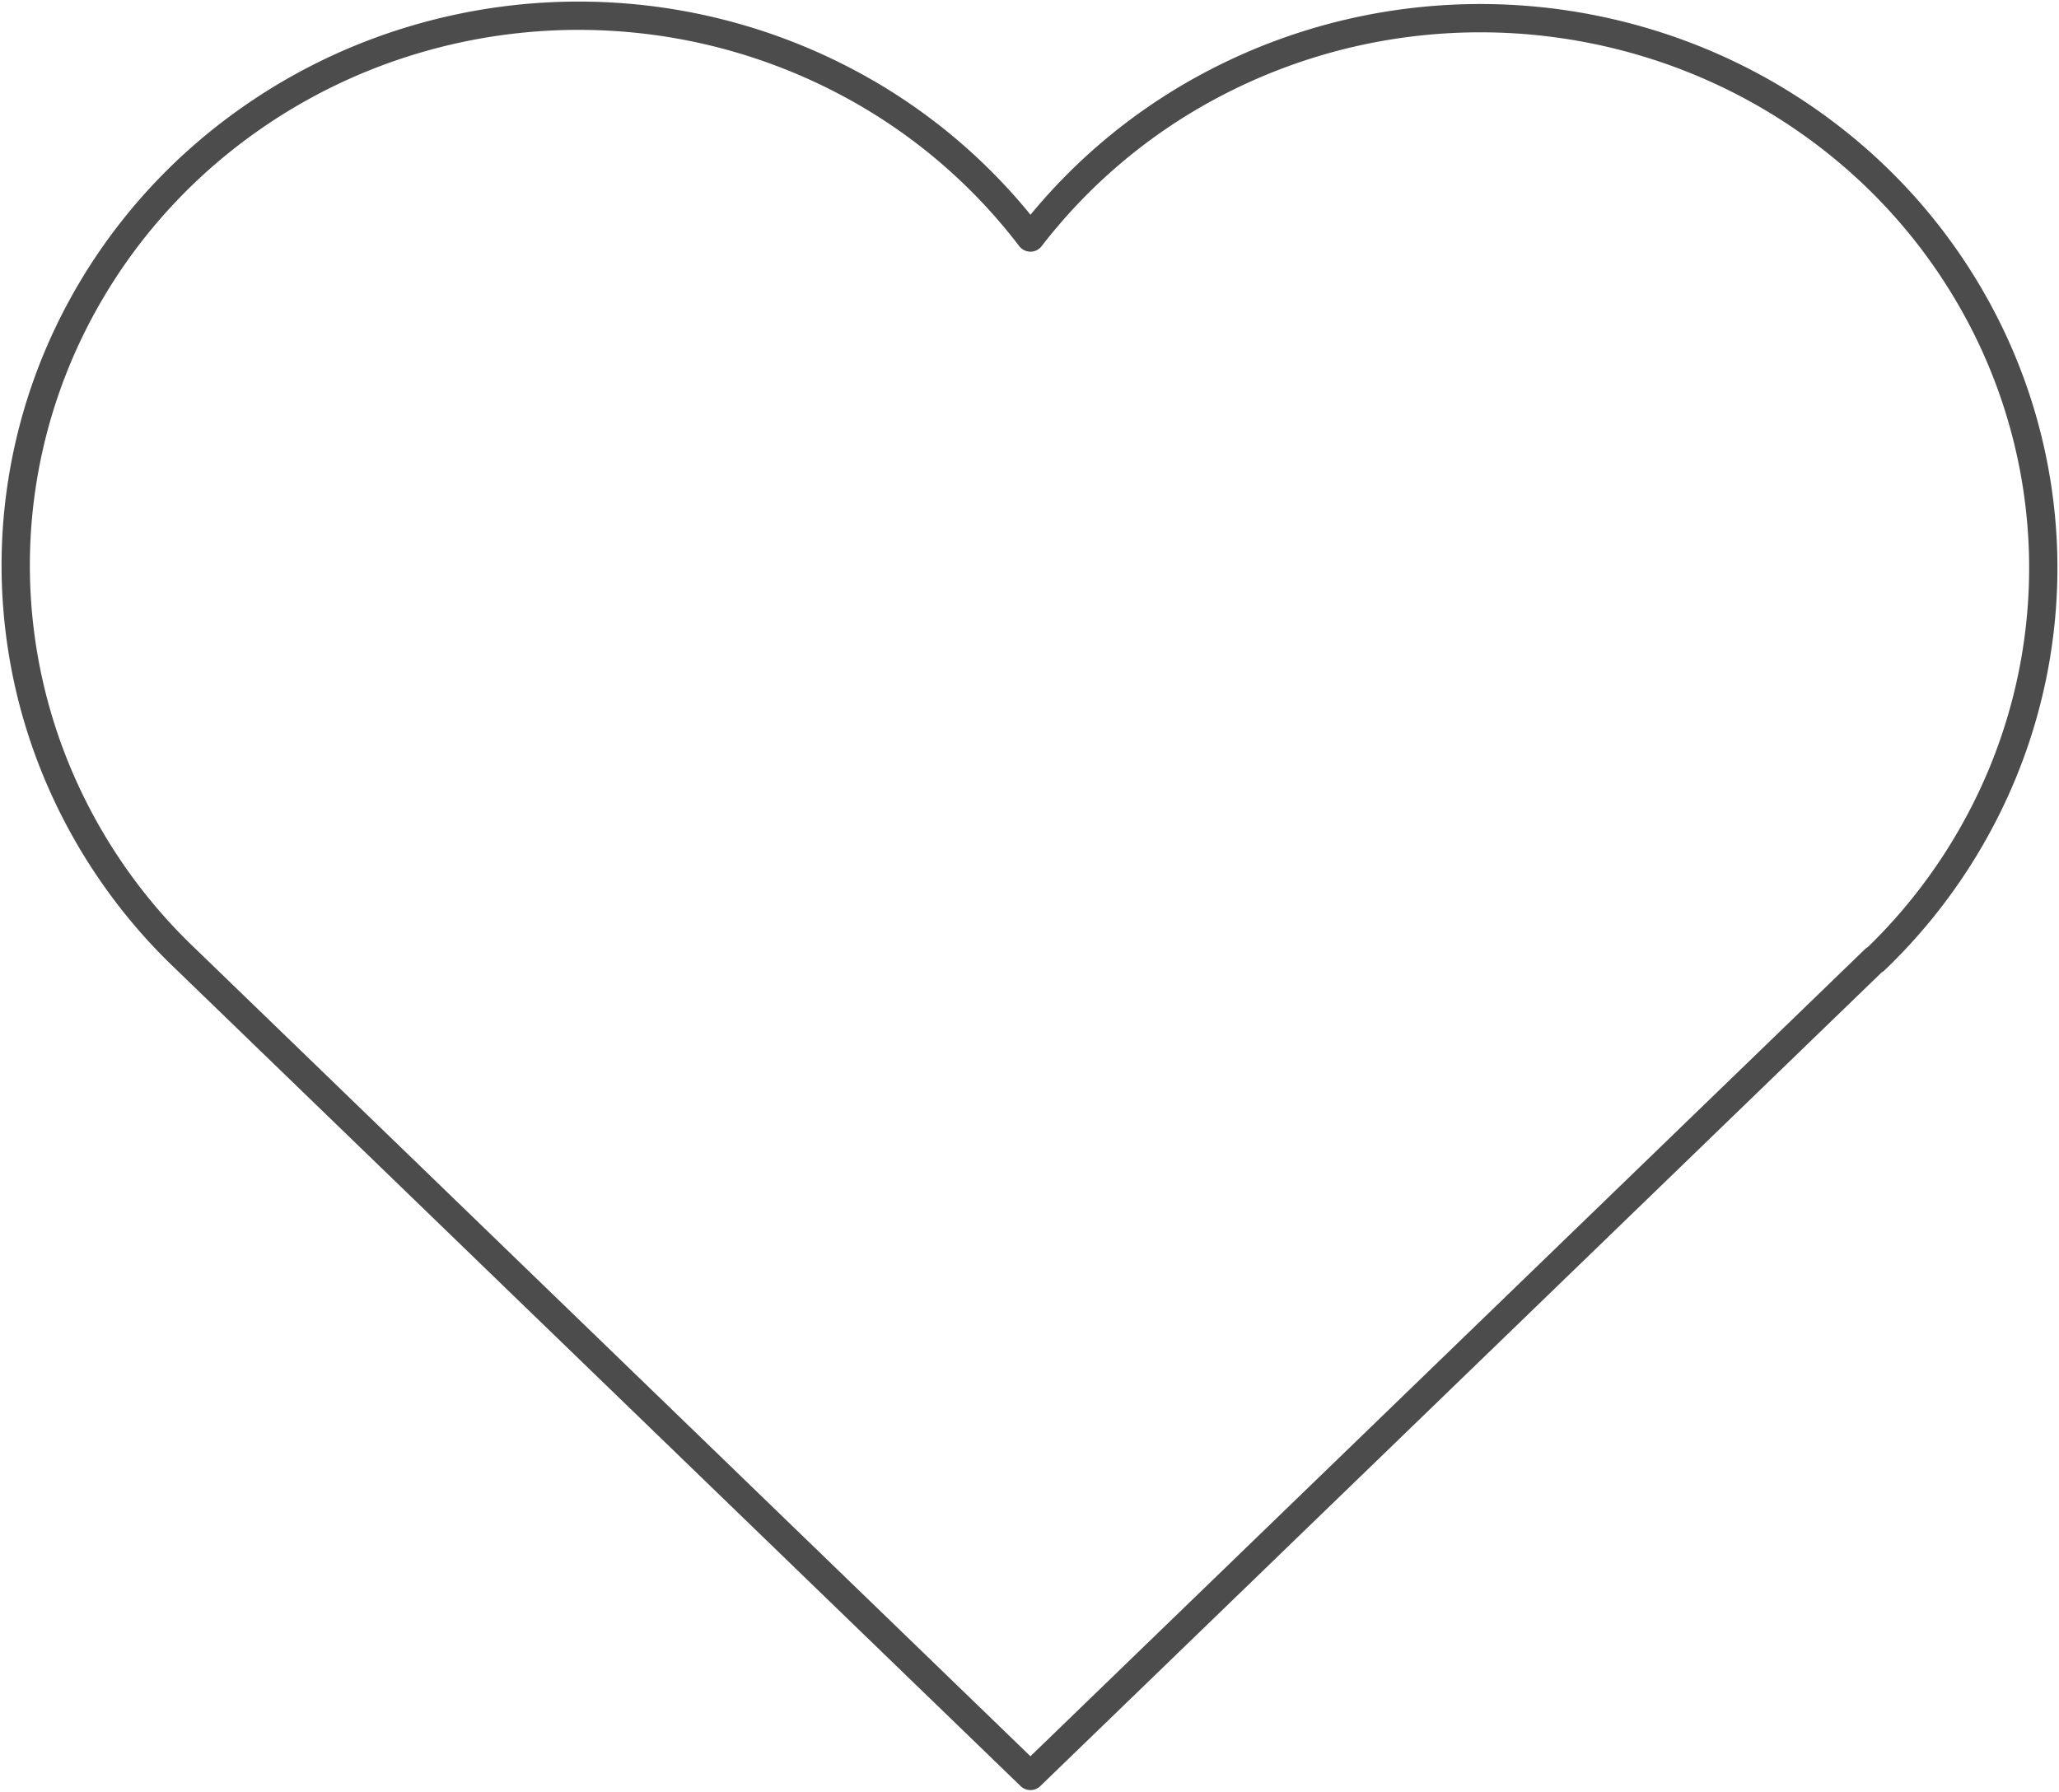 <svg width="131" height="114" fill="none" xmlns="http://www.w3.org/2000/svg"><path d="M119.282 61.041L65.56 113 11.837 61.041A34.942 34.942 0 013.64 49.154a34.251 34.251 0 01-2.628-14.1A34.303 34.303 0 014.396 21.11a35.064 35.064 0 018.828-11.45 36.052 36.052 0 0112.788-7.03 36.631 36.631 0 0114.602-1.432 36.42 36.42 0 0113.964 4.408 35.557 35.557 0 0110.982 9.507 35.568 35.568 0 0110.995-9.425 36.425 36.425 0 0113.938-4.345 36.627 36.627 0 0114.554 1.461 36.051 36.051 0 0112.742 7.023 35.068 35.068 0 018.802 11.413 34.314 34.314 0 013.395 13.897c.14 4.812-.739 9.6-2.58 14.064a34.94 34.94 0 01-8.124 11.883" stroke="#4C4C4C" stroke-width="1.8" stroke-linecap="round" stroke-linejoin="round"/></svg>